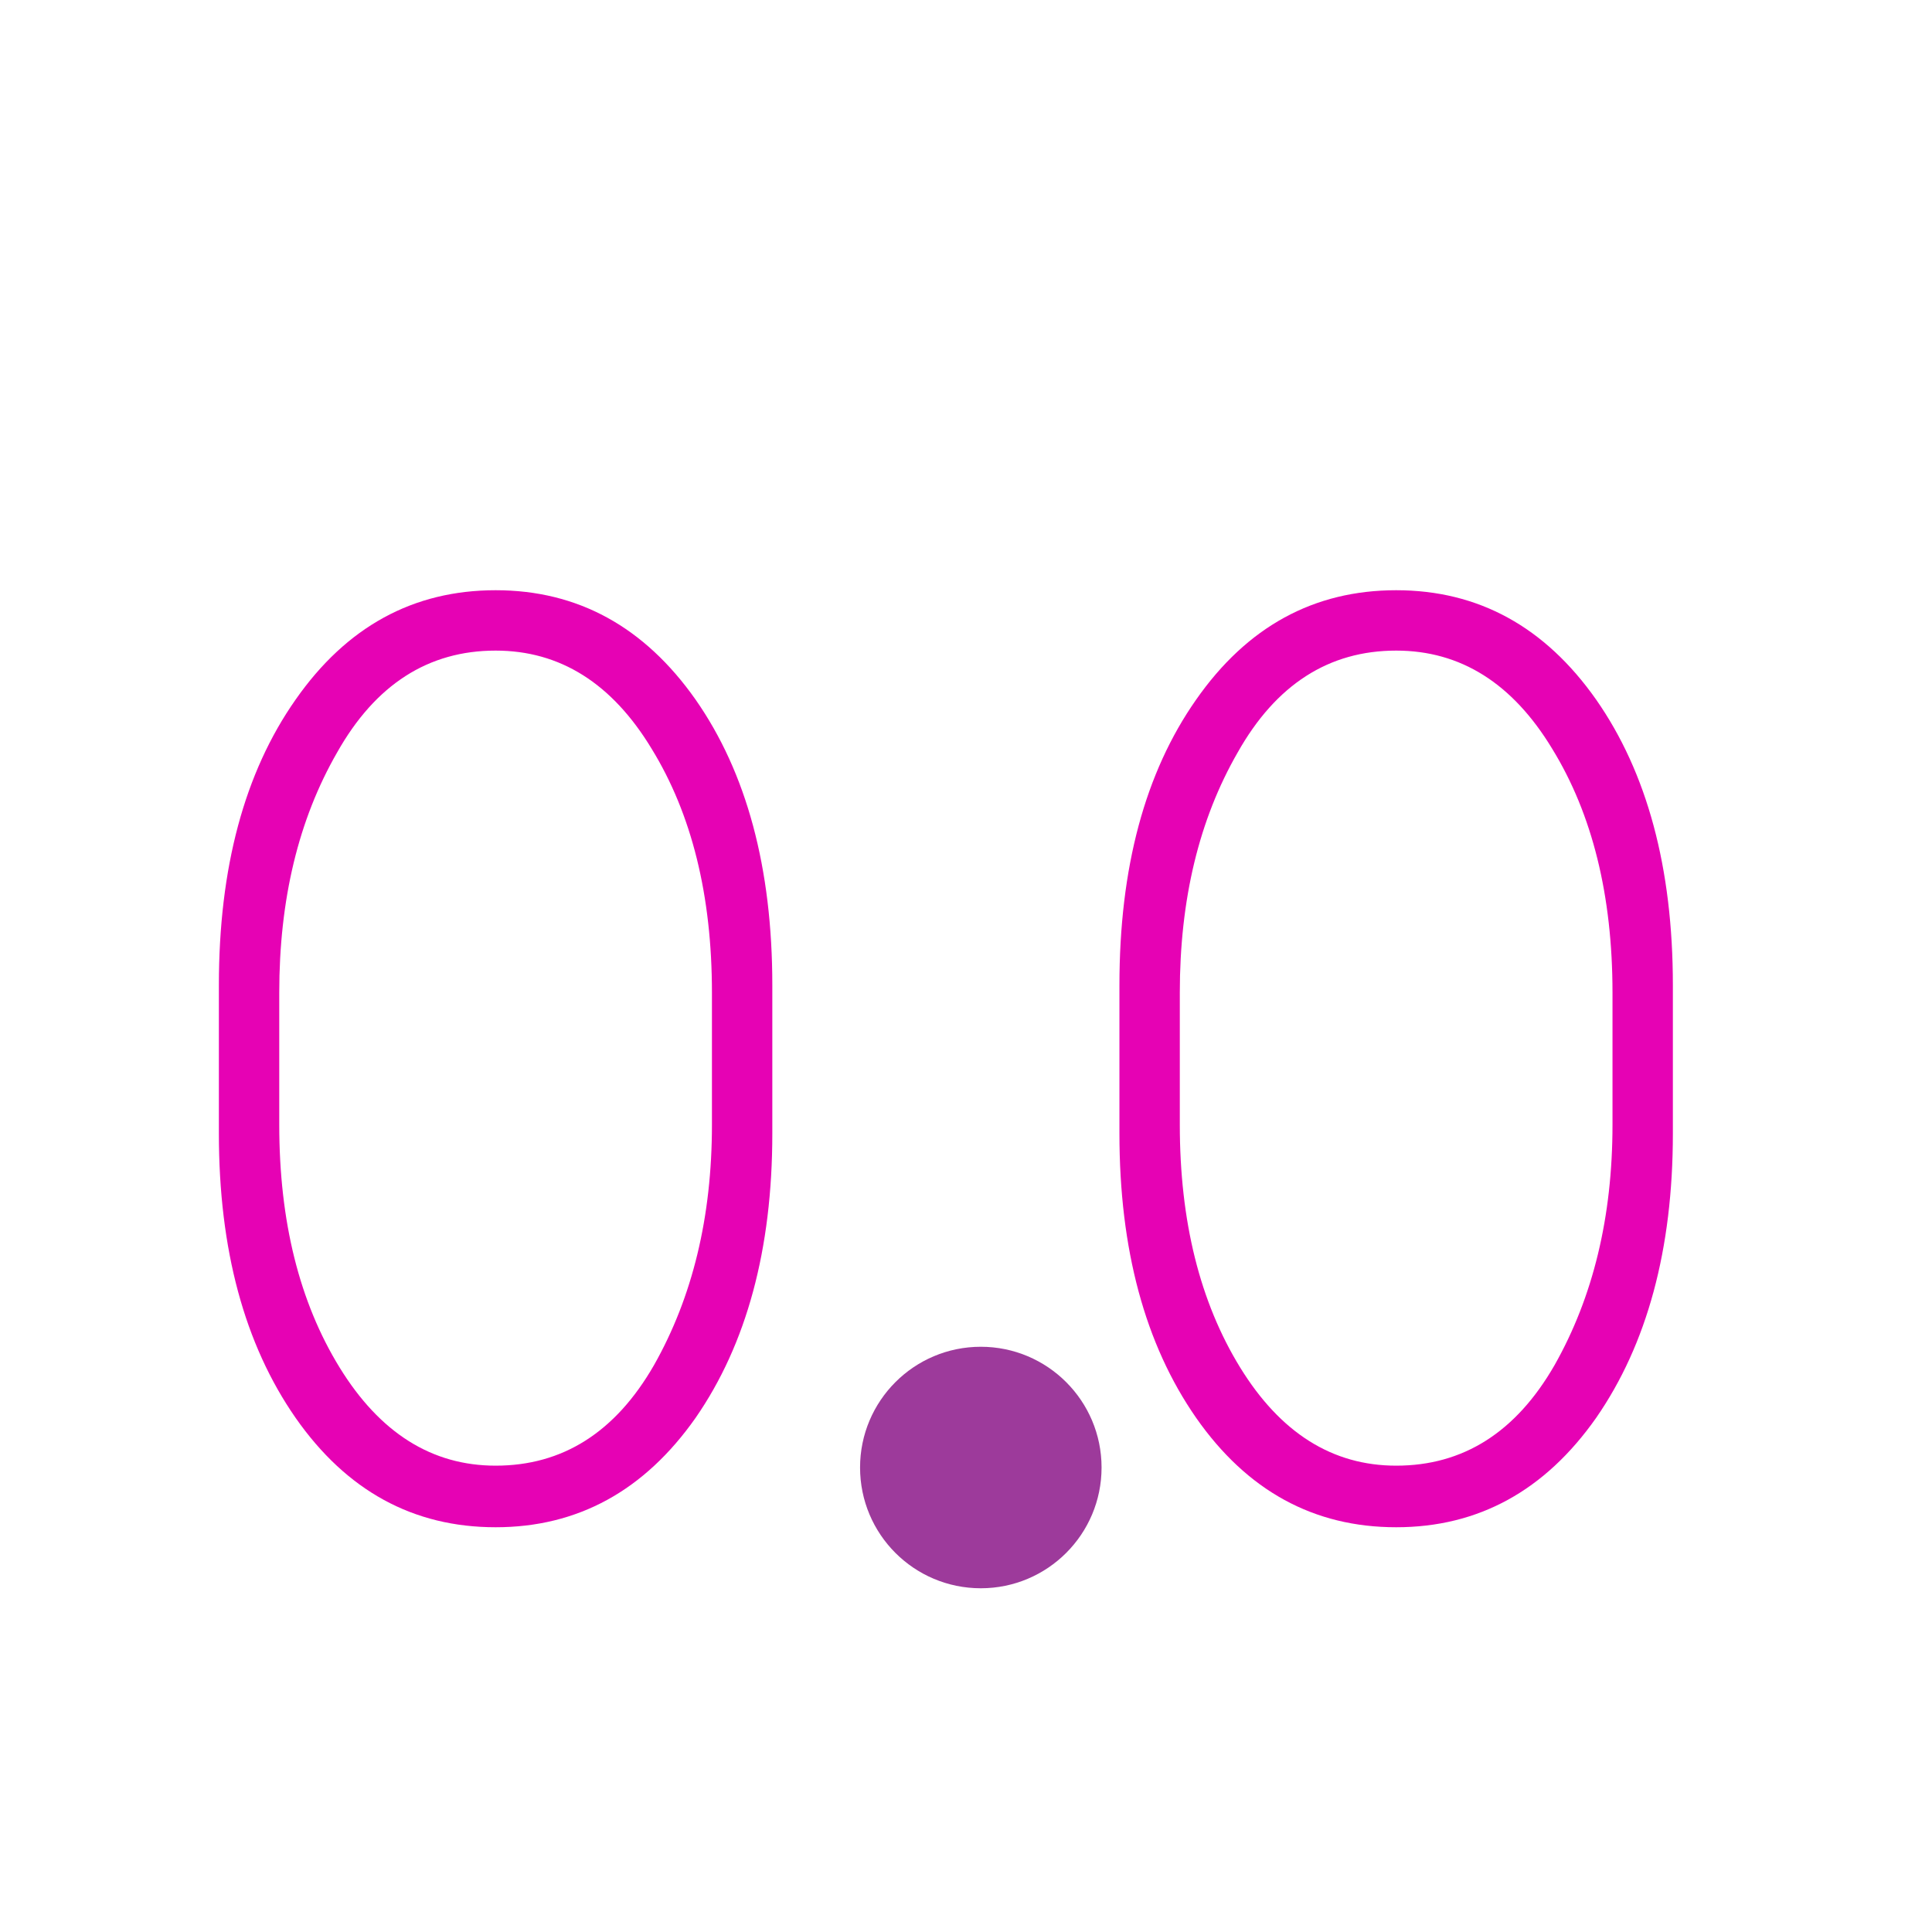 <?xml version="1.0" encoding="UTF-8"?>
<svg xmlns="http://www.w3.org/2000/svg" xmlns:xlink="http://www.w3.org/1999/xlink" width="24px" height="24px" viewBox="0 0 24 24" version="1.1">
<defs>
<g>
<symbol overflow="visible" id="glyph0-0">
<path style="stroke:none;" d="M 2.469 -9.734 C 2.582 -9.766 2.828 -9.867 3.203 -10.047 C 3.586 -10.223 3.973 -10.359 4.359 -10.453 C 4.754 -10.555 5.195 -10.609 5.688 -10.609 C 6.664 -10.609 7.453 -10.348 8.047 -9.828 C 8.648 -9.305 8.953 -8.625 8.953 -7.781 C 8.953 -7.094 8.734 -6.516 8.297 -6.047 C 7.867 -5.586 7.078 -5.086 5.922 -4.547 L 5.922 -3.781 C 5.922 -3.457 5.797 -3.297 5.547 -3.297 C 5.297 -3.297 5.172 -3.457 5.172 -3.781 L 5.172 -5.031 C 6.242 -5.488 7.016 -5.926 7.484 -6.344 C 7.961 -6.77 8.203 -7.25 8.203 -7.781 C 8.203 -8.395 7.957 -8.895 7.469 -9.281 C 6.977 -9.664 6.352 -9.859 5.594 -9.859 C 4.844 -9.859 4.051 -9.648 3.219 -9.234 L 3.219 -8.484 C 3.219 -8.148 3.094 -7.984 2.844 -7.984 C 2.594 -7.984 2.469 -8.148 2.469 -8.484 Z M 5.281 -1.562 L 5.781 -1.562 C 6.094 -1.562 6.344 -1.473 6.531 -1.297 C 6.727 -1.129 6.828 -0.91 6.828 -0.641 C 6.828 -0.367 6.727 -0.148 6.531 0.016 C 6.332 0.191 6.082 0.281 5.781 0.281 L 5.281 0.281 C 4.957 0.281 4.703 0.191 4.516 0.016 C 4.328 -0.148 4.234 -0.367 4.234 -0.641 C 4.234 -0.91 4.328 -1.129 4.516 -1.297 C 4.703 -1.473 4.957 -1.562 5.281 -1.562 Z M 0.734 1.469 L 0.734 -11.828 L 10.297 -11.828 L 10.297 1.469 Z M 1.344 0.859 L 9.688 0.859 L 9.688 -11.219 L 1.344 -11.219 Z M 1.344 0.859 "/>
</symbol>
<symbol overflow="visible" id="glyph0-1">
<path style="stroke:none;" d="M 8.953 -6.453 L 8.953 -4.609 C 8.953 -3.172 8.633 -1.992 8 -1.078 C 7.363 -0.172 6.535 0.281 5.516 0.281 C 4.492 0.281 3.664 -0.172 3.031 -1.078 C 2.395 -1.992 2.078 -3.172 2.078 -4.609 L 2.078 -6.453 C 2.078 -7.91 2.395 -9.094 3.031 -10 C 3.664 -10.906 4.492 -11.359 5.516 -11.359 C 6.535 -11.359 7.363 -10.906 8 -10 C 8.633 -9.094 8.953 -7.91 8.953 -6.453 Z M 5.516 -10.609 C 4.68 -10.609 4.023 -10.188 3.547 -9.344 C 3.066 -8.508 2.828 -7.516 2.828 -6.359 L 2.828 -4.719 C 2.828 -3.52 3.078 -2.516 3.578 -1.703 C 4.078 -0.891 4.723 -0.484 5.516 -0.484 C 6.348 -0.484 7.004 -0.898 7.484 -1.734 C 7.961 -2.578 8.203 -3.57 8.203 -4.719 L 8.203 -6.359 C 8.203 -7.566 7.953 -8.578 7.453 -9.391 C 6.961 -10.203 6.316 -10.609 5.516 -10.609 Z M 5.516 -10.609 "/>
</symbol>
</g>
</defs>
<g id="surface1">
<path style=" stroke:none;fill-rule:nonzero;fill:rgb(61.569%,22.745%,60.784%);fill-opacity:1;" d="M 13.684 18.23 C 13.684 19.059 13.012 19.73 12.184 19.73 C 11.355 19.73 10.684 19.059 10.684 18.23 C 10.684 17.402 11.355 16.73 12.184 16.73 C 13.012 16.73 13.684 17.402 13.684 18.23 Z M 13.684 18.23 "/>
<g style="fill:rgb(90.196%,0.784%,70.588%);fill-opacity:1;">
  <use xlink:href="#glyph0-1" x="0.641" y="18.691"/>
</g>
<g style="fill:rgb(90.196%,0.784%,70.588%);fill-opacity:1;">
  <use xlink:href="#glyph0-1" x="11.828" y="18.691"/>
</g>
</g>
</svg>
